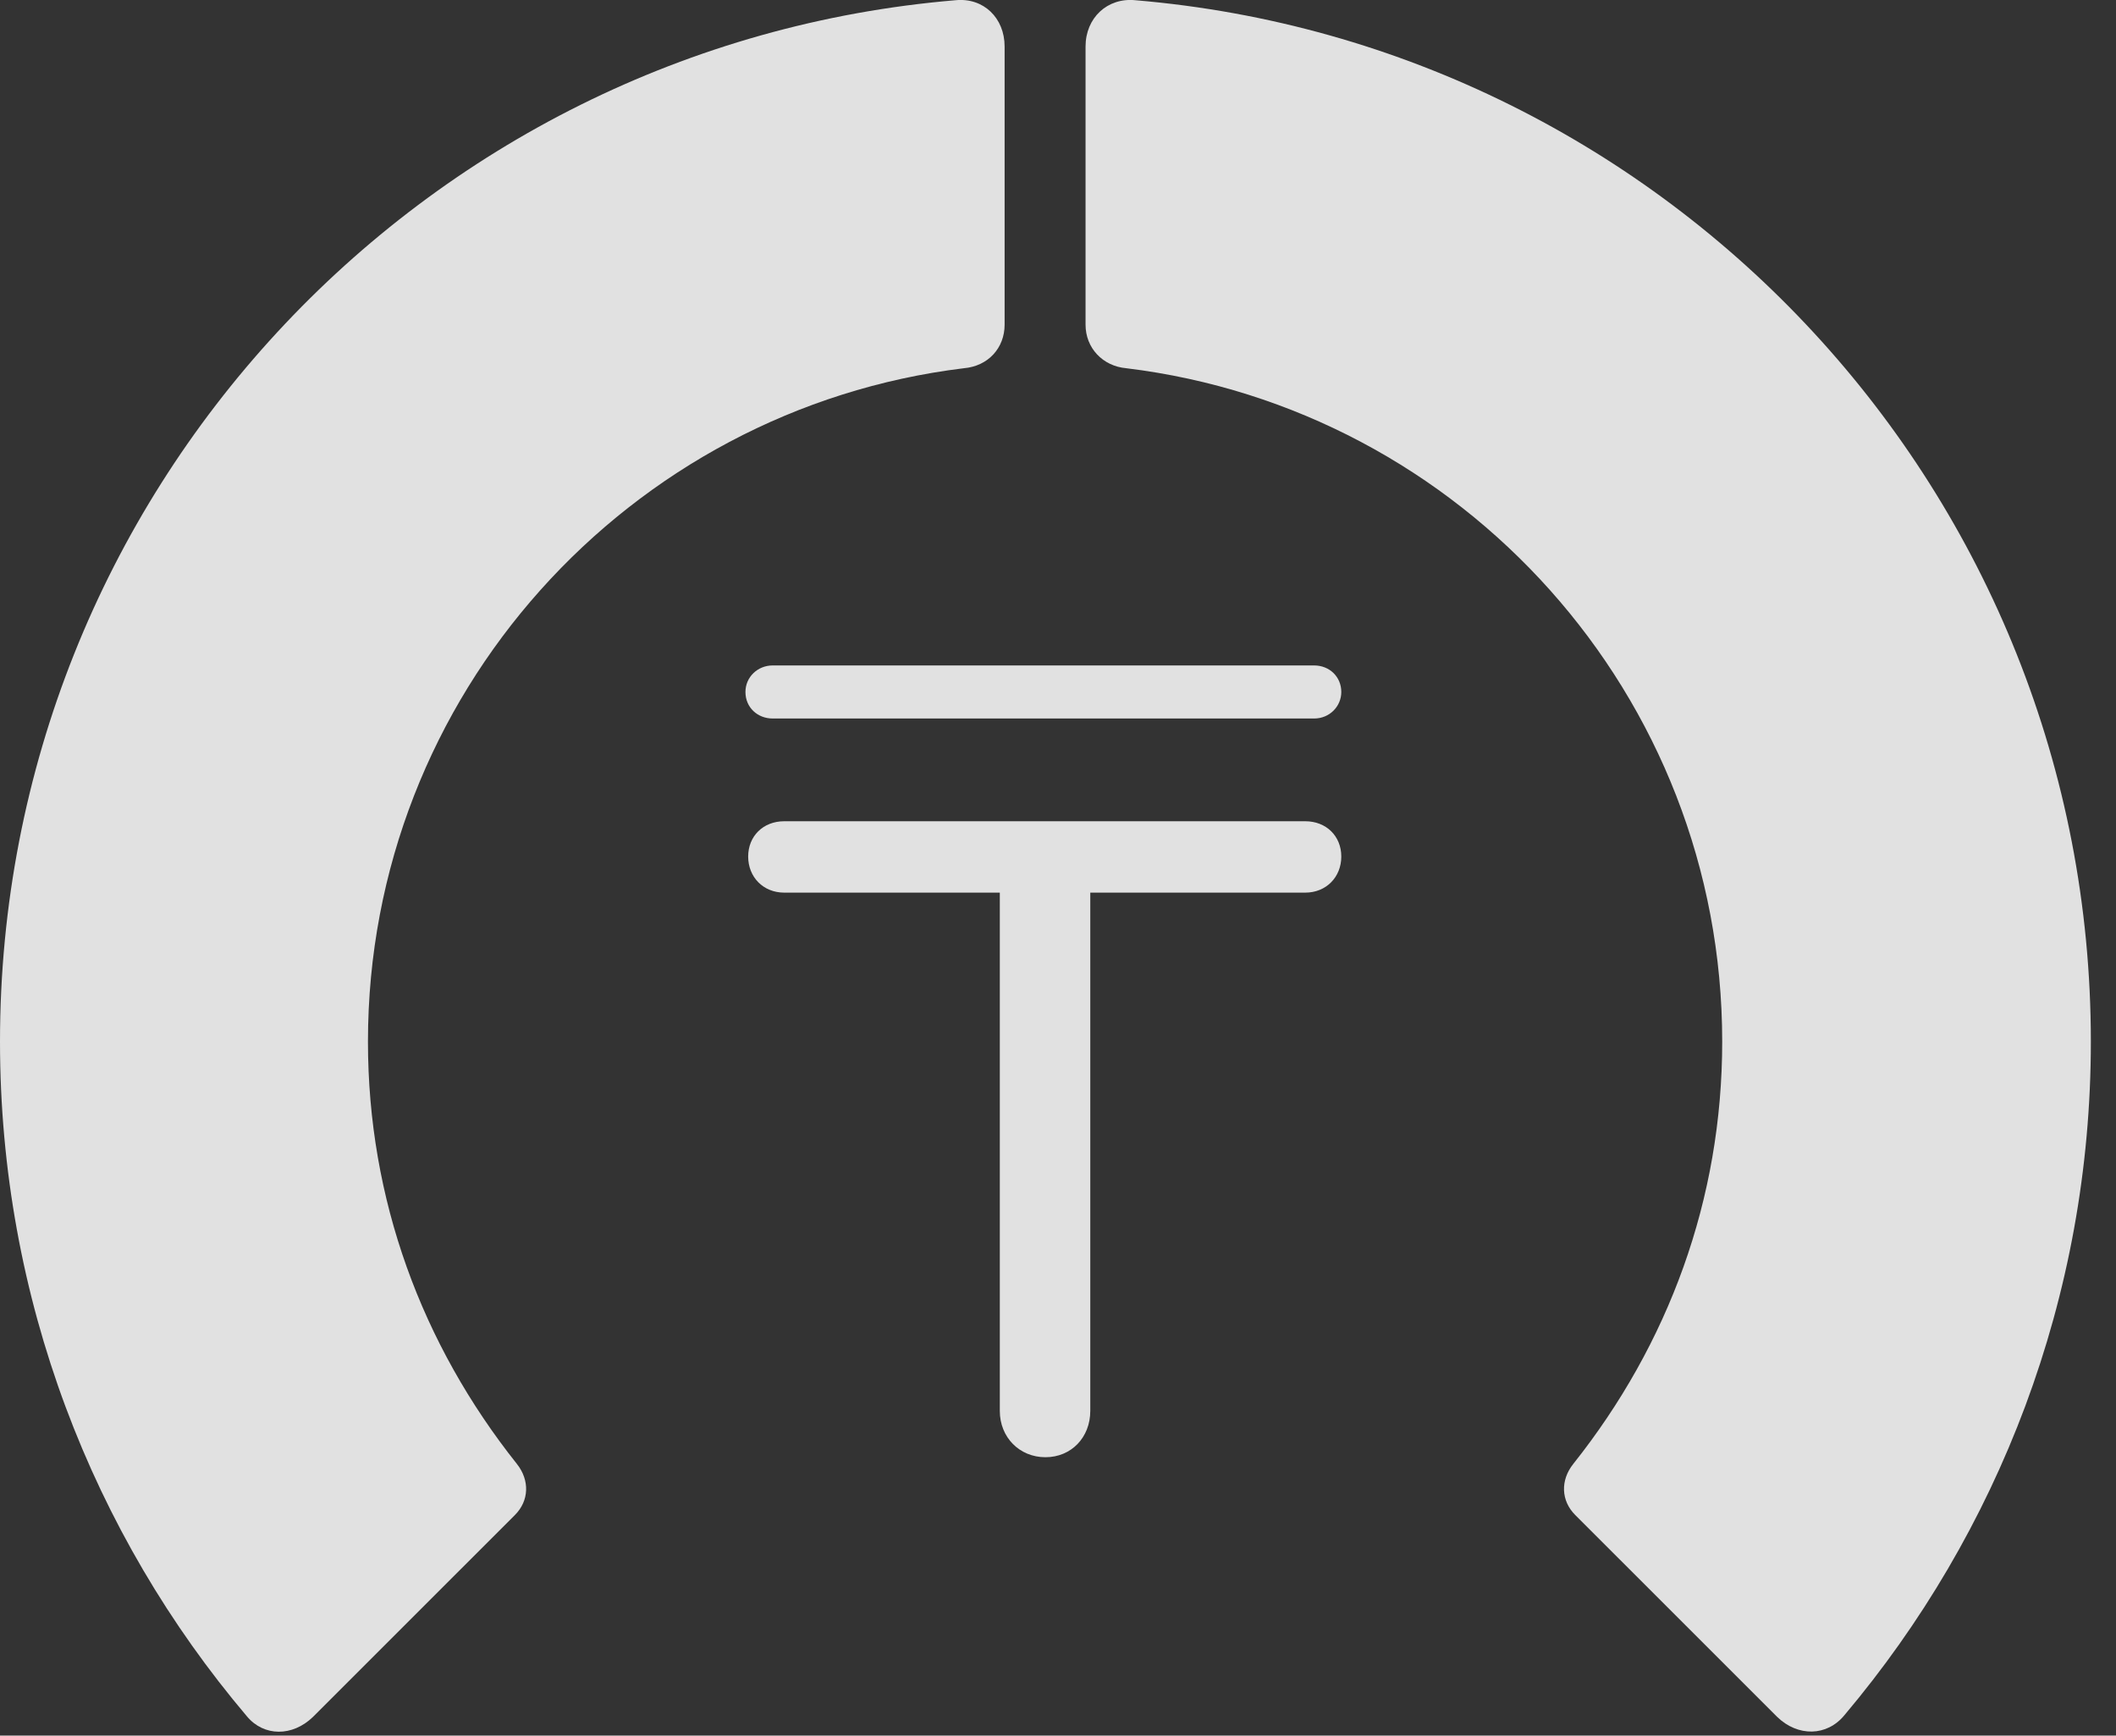 <?xml version="1.0" encoding="UTF-8"?>
<!--Generator: Apple Native CoreSVG 326-->
<!DOCTYPE svg
PUBLIC "-//W3C//DTD SVG 1.1//EN"
       "http://www.w3.org/Graphics/SVG/1.1/DTD/svg11.dtd">
<svg version="1.1" xmlns="http://www.w3.org/2000/svg" xmlns:xlink="http://www.w3.org/1999/xlink" viewBox="0 0 30.381 24.919">
 <rect x="0" y="0" width="30.381" height="24.919" fill="#333333" stroke="none"/>
 <g>
  <rect height="24.919" opacity="0" width="30.381" x="0" y="0"/>
  <path d="M30.02 14.955C30.02 7.093 23.975 0.648 16.299 0.003C15.898-0.036 15.586 0.257 15.586 0.668L15.586 4.662C15.586 4.994 15.83 5.257 16.172 5.287C20.986 5.873 24.727 9.974 24.727 14.955C24.727 17.22 23.955 19.3 22.588 21.019C22.402 21.253 22.412 21.547 22.617 21.752L25.518 24.652C25.811 24.935 26.23 24.935 26.484 24.623C28.691 22.005 30.02 18.627 30.02 14.955Z" fill="white" fill-opacity="0.85"/>
  <path d="M0 14.955C0 18.636 1.328 22.025 3.545 24.642C3.789 24.935 4.199 24.935 4.492 24.652L7.393 21.752C7.598 21.547 7.607 21.253 7.422 21.019C6.055 19.3 5.283 17.22 5.283 14.955C5.283 9.974 9.033 5.873 13.838 5.287C14.19 5.257 14.424 4.994 14.424 4.662L14.424 0.668C14.424 0.257 14.121-0.036 13.721 0.003C6.035 0.648 0 7.093 0 14.955Z" fill="white" fill-opacity="0.85"/>
  <path d="M15.01 20.922C15.381 20.922 15.654 20.638 15.654 20.257L15.654 12.816L18.74 12.816C19.043 12.816 19.258 12.591 19.258 12.298C19.258 12.005 19.043 11.791 18.74 11.791L11.26 11.791C10.957 11.791 10.742 12.005 10.742 12.298C10.742 12.591 10.957 12.816 11.26 12.816L14.355 12.816L14.355 20.257C14.355 20.638 14.639 20.922 15.01 20.922ZM10.703 9.935C10.703 10.16 10.879 10.316 11.094 10.316L18.867 10.316C19.092 10.316 19.258 10.14 19.258 9.935C19.258 9.72 19.092 9.554 18.867 9.554L11.094 9.554C10.879 9.554 10.703 9.72 10.703 9.935Z" fill="white" fill-opacity="0.85"/>
 </g>
</svg>

